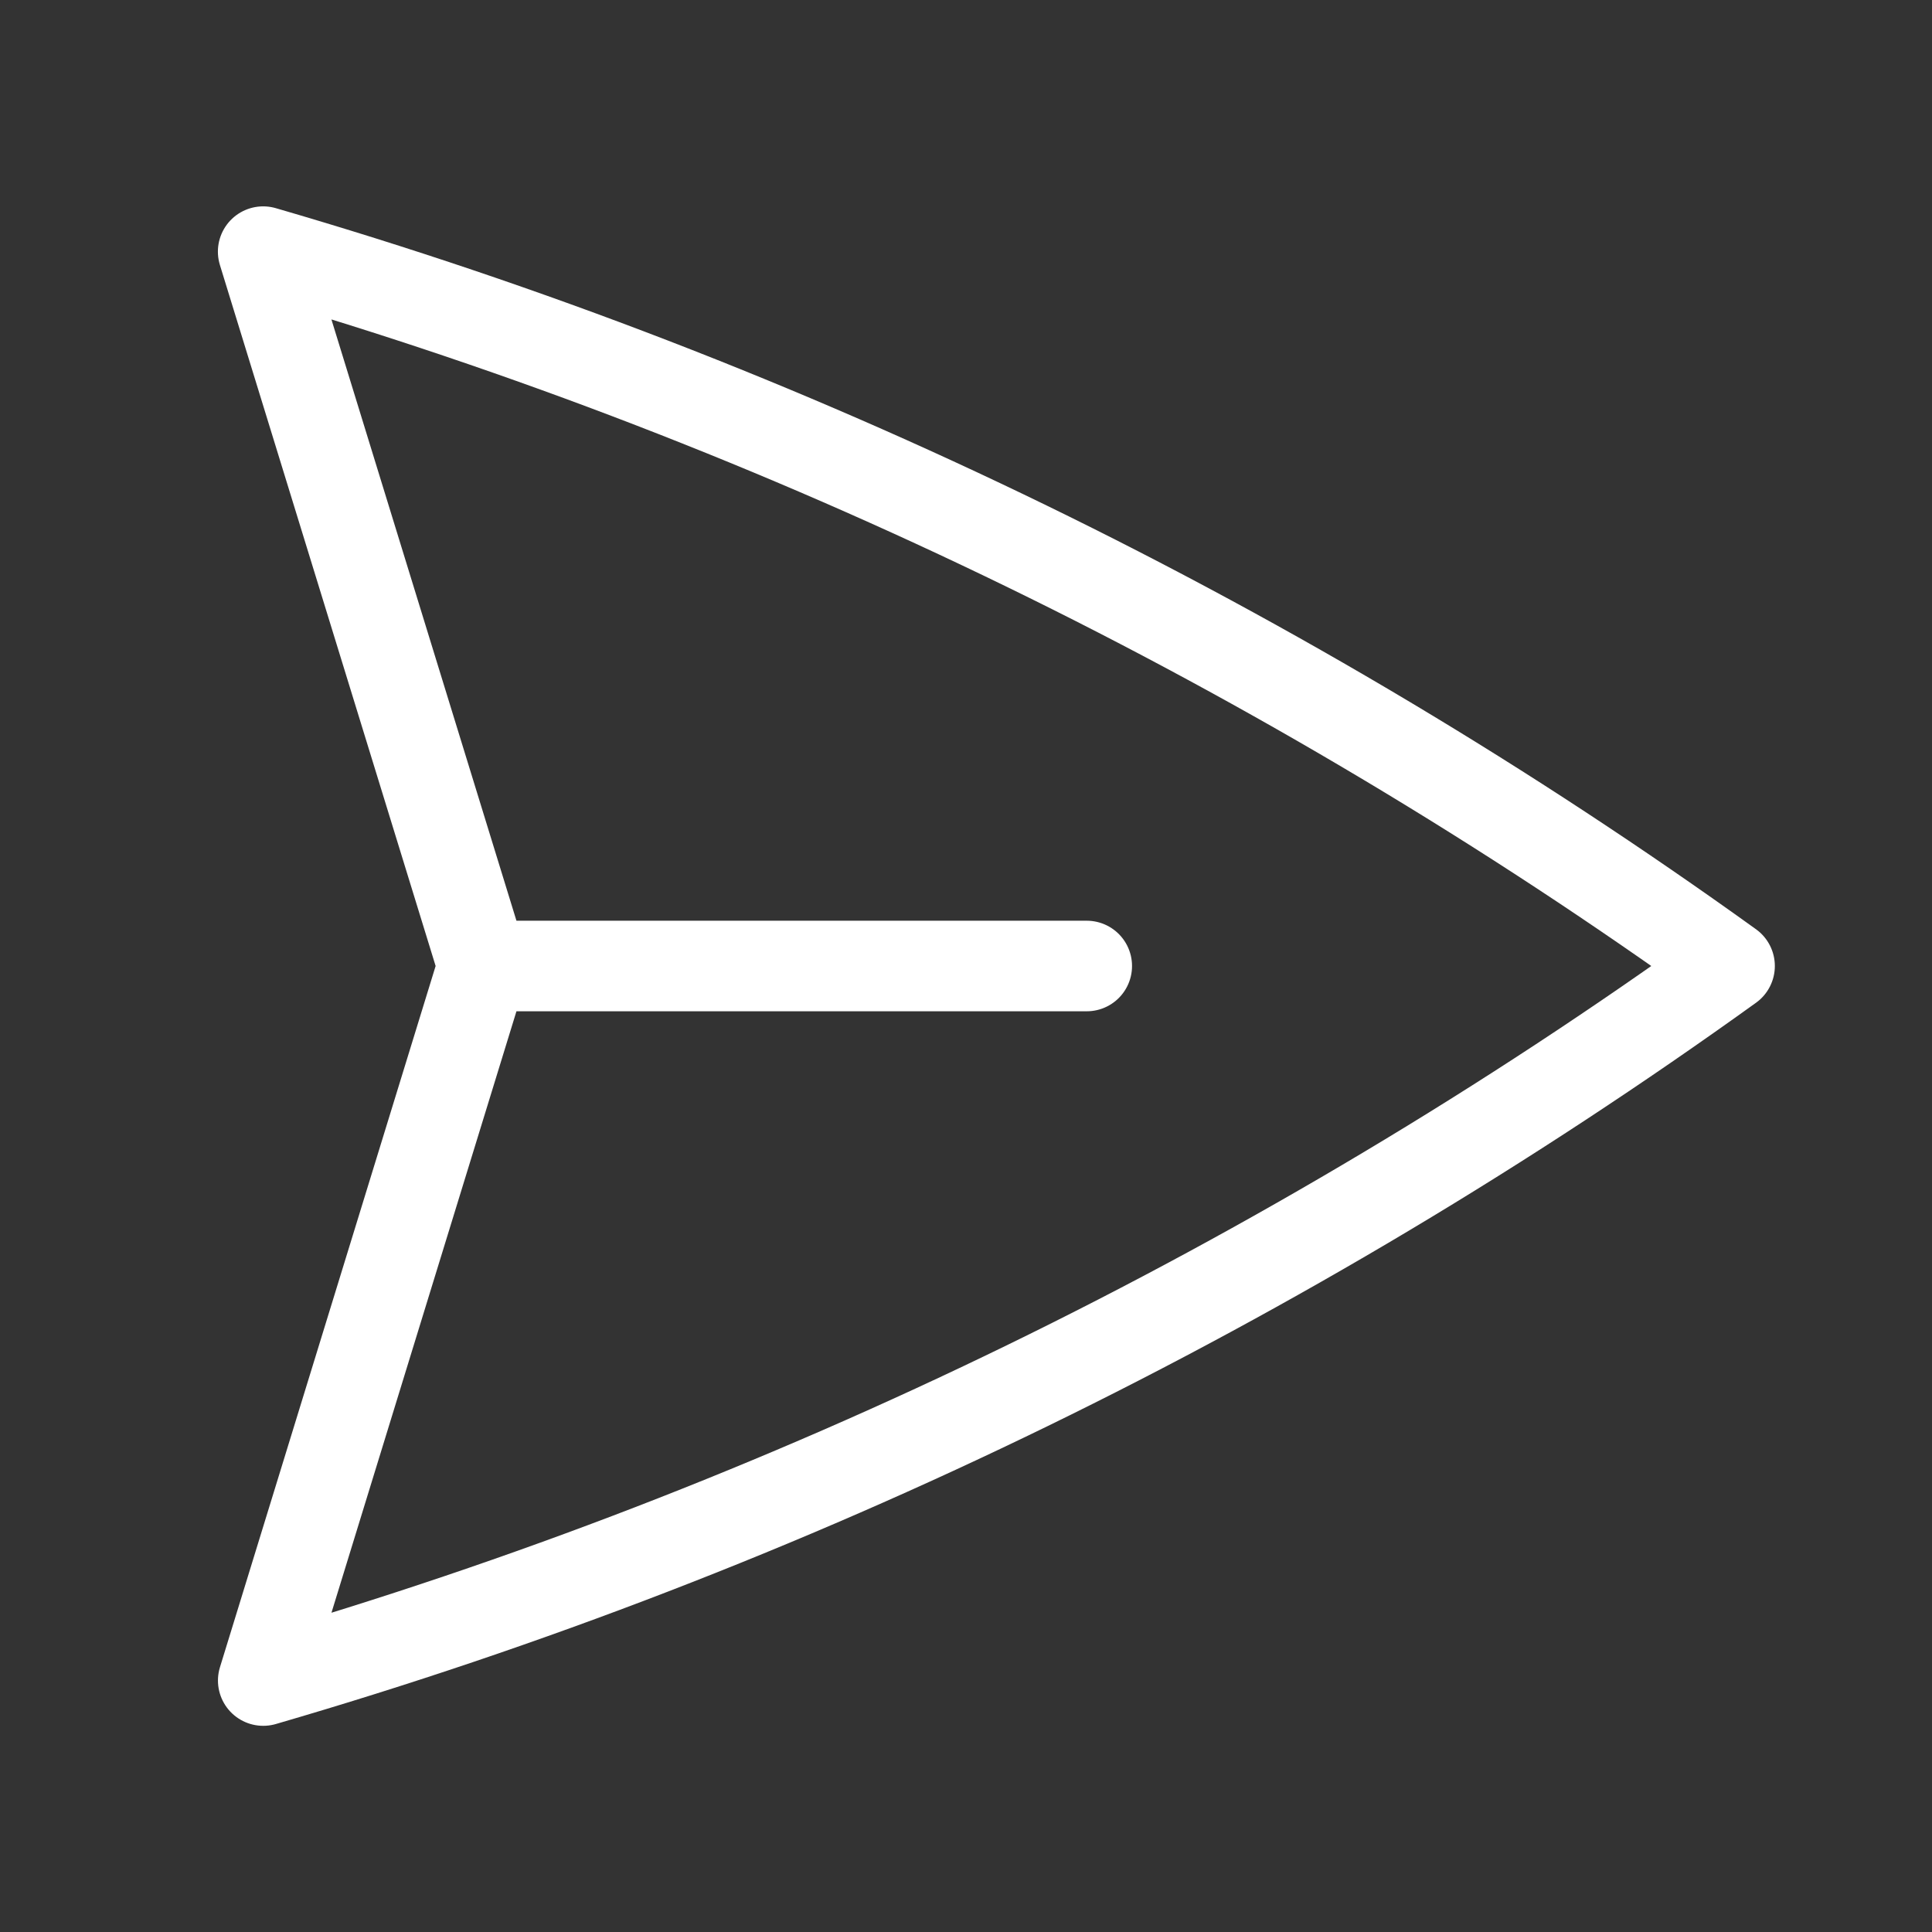 <svg width="32" height="32" viewBox="0 0 32 32" fill="none" xmlns="http://www.w3.org/2000/svg">
<rect x="0" y="0" width="32" height="32" fill="#333333" stroke="none"/>
<path d="M8 16L4.359 4.168C13.069 6.701 21.283 10.702 28.647 16C21.284 21.298 13.07 25.301 4.36 27.835L8 16ZM8 16H18" stroke="white" stroke-width="1.5" stroke-linecap="round" stroke-linejoin="round"/>
</svg>
